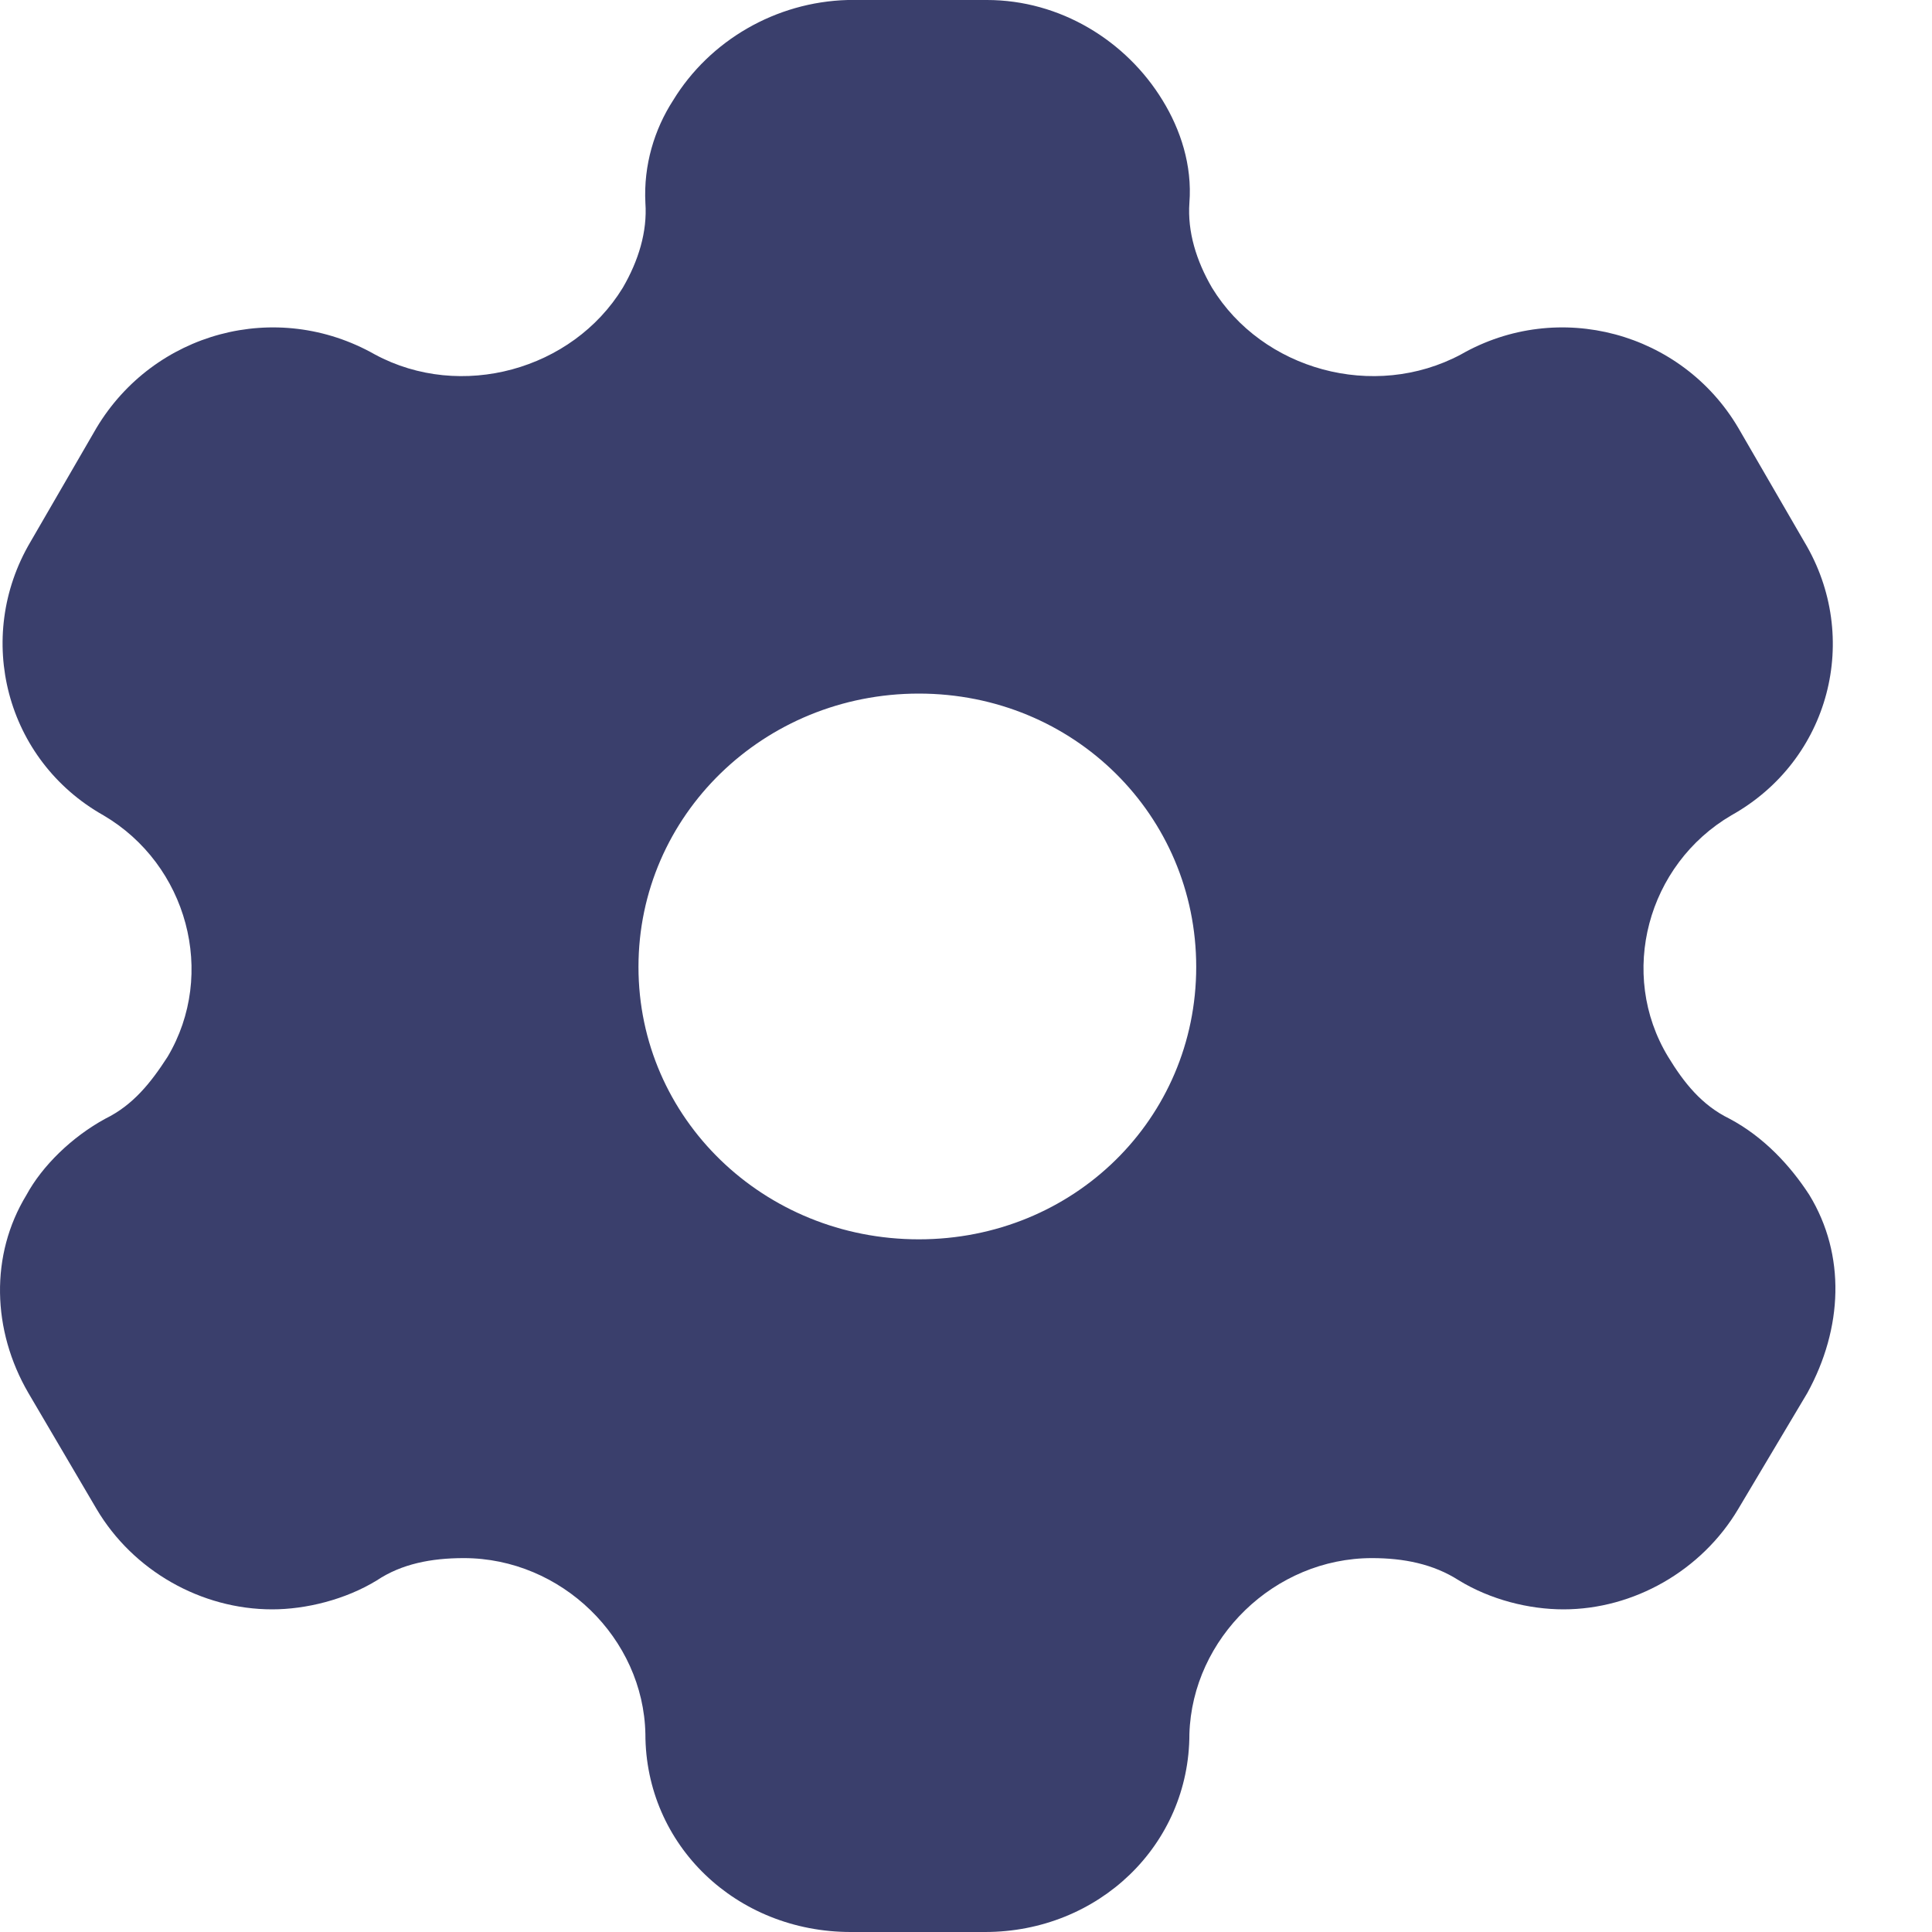 <svg width="19" height="19" viewBox="0 0 19 19" fill="none" xmlns="http://www.w3.org/2000/svg">
<path fill-rule="evenodd" clip-rule="evenodd" d="M17.007 11.001C17.347 11.181 17.609 11.466 17.794 11.752C18.153 12.341 18.124 13.062 17.774 13.699L17.095 14.839C16.735 15.447 16.066 15.827 15.376 15.827C15.036 15.827 14.658 15.732 14.347 15.542C14.095 15.38 13.803 15.323 13.493 15.323C12.532 15.323 11.726 16.112 11.697 17.052C11.697 18.145 10.803 19 9.687 19H8.367C7.24 19 6.347 18.145 6.347 17.052C6.328 16.112 5.522 15.323 4.561 15.323C4.24 15.323 3.949 15.38 3.706 15.542C3.396 15.732 3.007 15.827 2.677 15.827C1.978 15.827 1.308 15.447 0.949 14.839L0.279 13.699C-0.08 13.082 -0.099 12.341 0.26 11.752C0.415 11.466 0.706 11.181 1.037 11.001C1.308 10.868 1.483 10.649 1.648 10.393C2.134 9.576 1.842 8.502 1.017 8.018C0.056 7.476 -0.255 6.27 0.299 5.33L0.949 4.208C1.512 3.268 2.716 2.936 3.687 3.486C4.532 3.942 5.629 3.639 6.124 2.831C6.279 2.565 6.367 2.28 6.347 1.995C6.328 1.625 6.435 1.273 6.619 0.988C6.978 0.399 7.629 0.019 8.337 0H9.706C10.425 0 11.075 0.399 11.434 0.988C11.609 1.273 11.726 1.625 11.697 1.995C11.677 2.28 11.765 2.565 11.92 2.831C12.415 3.639 13.512 3.942 14.367 3.486C15.328 2.936 16.541 3.268 17.095 4.208L17.745 5.33C18.308 6.27 17.997 7.476 17.027 8.018C16.201 8.502 15.91 9.576 16.405 10.393C16.561 10.649 16.735 10.868 17.007 11.001ZM6.279 9.509C6.279 11.001 7.512 12.188 9.036 12.188C10.56 12.188 11.764 11.001 11.764 9.509C11.764 8.018 10.56 6.821 9.036 6.821C7.512 6.821 6.279 8.018 6.279 9.509Z" fill="#3A3F6C"/>
</svg>
